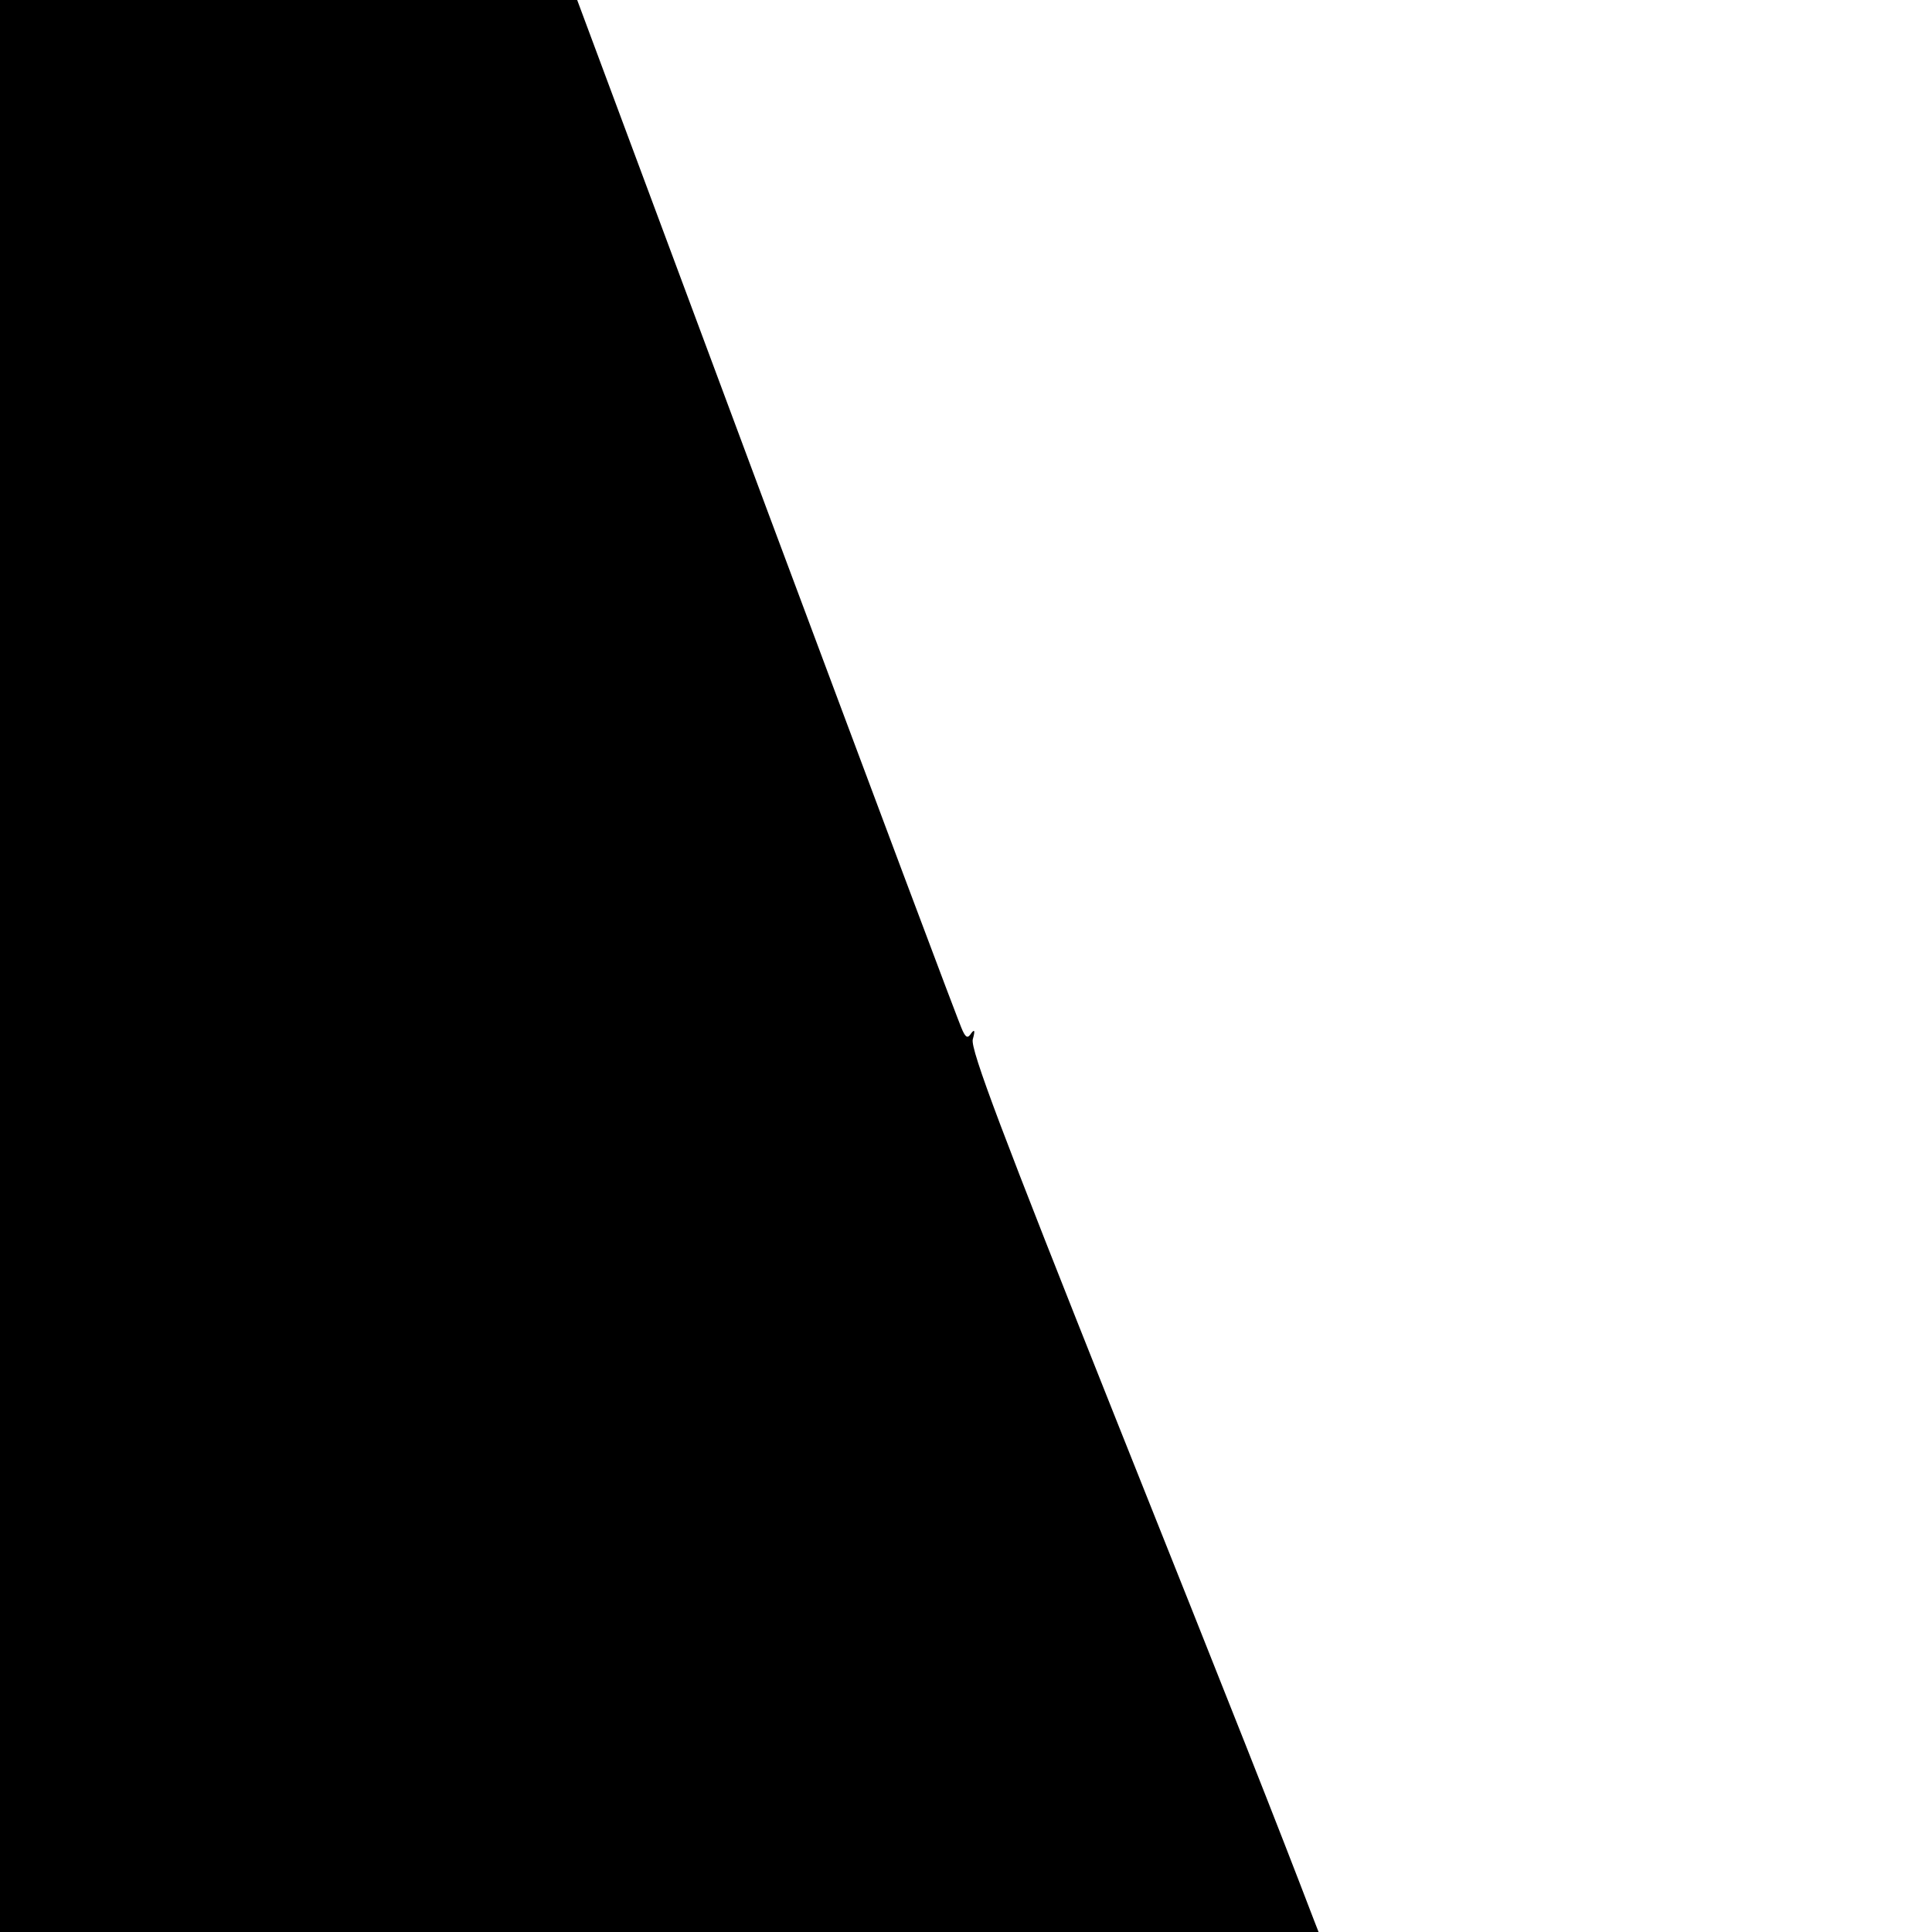 <?xml version="1.0" standalone="no"?>
<!DOCTYPE svg PUBLIC "-//W3C//DTD SVG 20010904//EN"
 "http://www.w3.org/TR/2001/REC-SVG-20010904/DTD/svg10.dtd">
<svg version="1.0" xmlns="http://www.w3.org/2000/svg"
 width="400pt" height="400pt" viewBox="0 0 400 400"
 preserveAspectRatio="xMidYMid meet">
<g transform="translate(0,400) scale(0.1,-0.1)"
fill="#000000" stroke="none">
<path d="M0 2000 l0 -2000 1365 0 1365 0 -9 23 c-83 217 -160 411 -413 1045
-233 585 -299 759 -294 780 5 18 4 22 -3 13 -7 -11 -11 -10 -18 5 -6 11 -187
495 -404 1076 l-394 1058 -597 0 -598 0 0 -2000z"/>
</g>
</svg>
